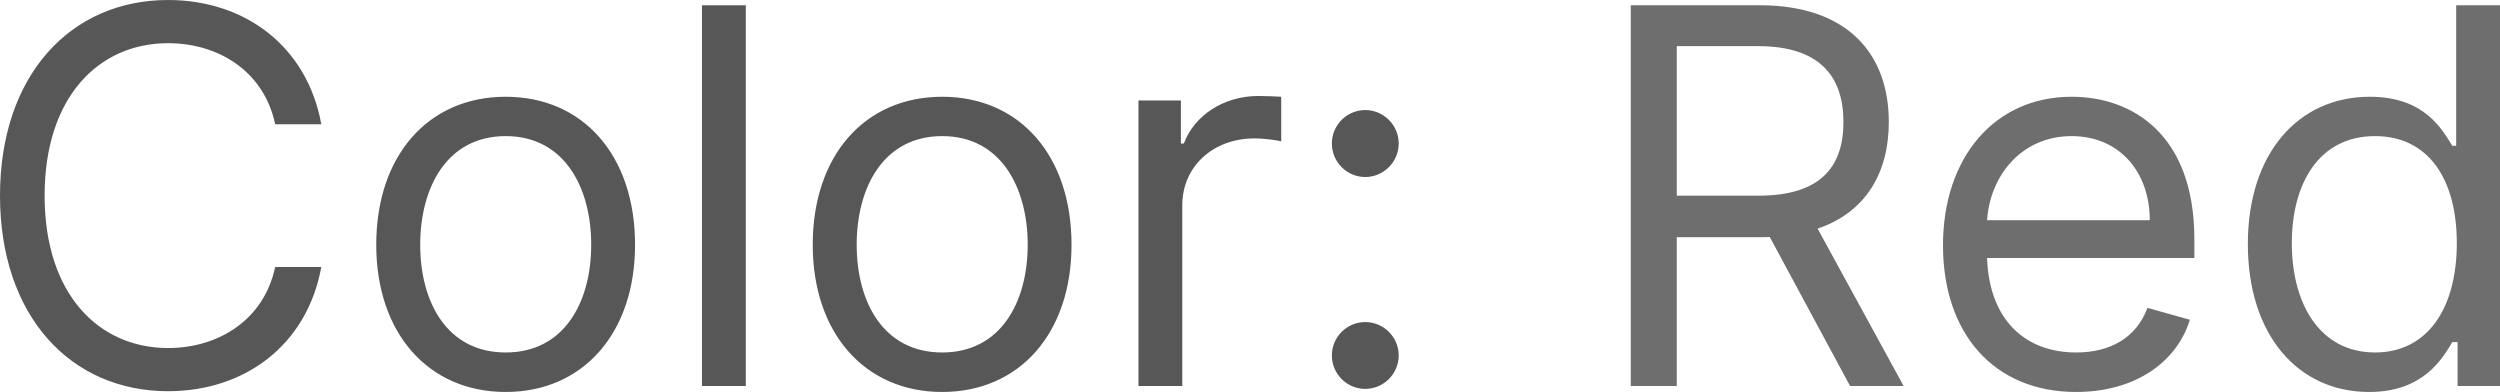 <svg width="105.065" height="16.473" viewBox="0 0 105.065 16.473" fill="none" xmlns="http://www.w3.org/2000/svg" xmlns:xlink="http://www.w3.org/1999/xlink">
	<desc>
			Created with Pixso.
	</desc>
	<defs/>
	<path id="Color: Red" d="M7.063 0C10.286 0 12.907 1.939 13.503 5.221L11.564 5.221C11.097 3.002 9.19 1.815 7.063 1.815C4.157 1.815 1.875 4.066 1.875 8.223C1.875 12.375 4.157 14.626 7.063 14.626C9.19 14.626 11.097 13.438 11.564 11.22L13.503 11.22C12.907 14.502 10.286 16.441 7.063 16.441C2.97 16.441 0 13.283 0 8.223C0 3.158 2.97 0 7.063 0ZM29.501 0.22L31.343 0.22L31.343 16.221L29.501 16.221L29.501 0.22ZM49.687 16.221L47.845 16.221L47.845 4.222L49.628 4.222L49.628 6.032L49.752 6.032C50.192 4.845 51.438 4.034 52.877 4.034C53.151 4.034 53.635 4.05 53.844 4.066L53.844 5.94C53.721 5.908 53.21 5.817 52.722 5.817C50.971 5.817 49.687 7.004 49.687 8.626L49.687 16.221ZM26.689 10.286C26.689 14.002 24.502 16.473 21.253 16.473C18.003 16.473 15.812 14.002 15.812 10.286C15.812 6.531 18.003 4.066 21.253 4.066C24.502 4.066 26.689 6.531 26.689 10.286ZM45.032 10.286C45.032 14.002 42.846 16.473 39.597 16.473C36.347 16.473 34.156 14.002 34.156 10.286C34.156 6.531 36.347 4.066 39.597 4.066C42.846 4.066 45.032 6.531 45.032 10.286ZM58.782 6.032C58.782 6.805 58.148 7.439 57.375 7.439C56.602 7.439 55.973 6.805 55.973 6.032C55.973 5.258 56.602 4.625 57.375 4.625C58.148 4.625 58.782 5.258 58.782 6.032ZM17.66 10.286C17.66 12.692 18.782 14.813 21.253 14.813C23.718 14.813 24.846 12.692 24.846 10.286C24.846 7.879 23.718 5.72 21.253 5.72C18.782 5.72 17.66 7.879 17.66 10.286ZM36.003 10.286C36.003 12.692 37.126 14.813 39.597 14.813C42.062 14.813 43.19 12.692 43.19 10.286C43.19 7.879 42.062 5.72 39.597 5.72C37.126 5.72 36.003 7.879 36.003 10.286ZM58.782 14.937C58.782 15.71 58.148 16.344 57.375 16.344C56.602 16.344 55.973 15.71 55.973 14.937C55.973 14.164 56.602 13.535 57.375 13.535C58.148 13.535 58.782 14.164 58.782 14.937Z" fill="#575757" fill-opacity="1" fill-rule="evenodd"/>
	<path id="Color: Red" d="M70.468 16.221L68.535 16.221L68.535 0.22L73.938 0.22C77.687 0.22 79.379 2.299 79.379 5.129C79.379 7.251 78.423 8.916 76.387 9.609L80.002 16.221L77.751 16.221L74.378 9.963C74.244 9.969 74.11 9.969 73.97 9.969L70.468 9.969L70.468 16.221ZM103.062 14.378C102.659 15.034 101.875 16.473 99.565 16.473C96.563 16.473 94.468 14.067 94.468 10.253C94.468 6.472 96.563 4.066 99.598 4.066C101.939 4.066 102.659 5.5 103.062 6.128L103.223 6.128L103.223 0.22L105.065 0.22L105.065 16.221L103.282 16.221L103.282 14.378L103.062 14.378ZM70.468 1.939L70.468 8.223L73.906 8.223C76.473 8.223 77.472 7.047 77.472 5.129C77.472 3.207 76.473 1.939 73.879 1.939L70.468 1.939ZM92.033 13.438C91.469 15.254 89.691 16.473 87.252 16.473C83.783 16.473 81.656 14.002 81.656 10.312C81.656 6.628 83.815 4.066 87.064 4.066C89.562 4.066 92.221 5.597 92.221 10.065L92.221 10.844L83.509 10.844C83.595 13.417 85.088 14.813 87.252 14.813C88.697 14.813 89.782 14.19 90.249 12.939L92.033 13.438ZM87.064 5.72C84.954 5.72 83.632 7.385 83.509 9.254L90.346 9.254C90.346 7.219 89.062 5.72 87.064 5.72ZM96.316 10.221C96.316 12.783 97.503 14.813 99.812 14.813C102.031 14.813 103.25 12.939 103.25 10.221C103.25 7.536 102.063 5.72 99.812 5.72C97.471 5.72 96.316 7.691 96.316 10.221Z" fill="#6F6E6E" fill-opacity="1" fill-rule="evenodd"/>
</svg>
